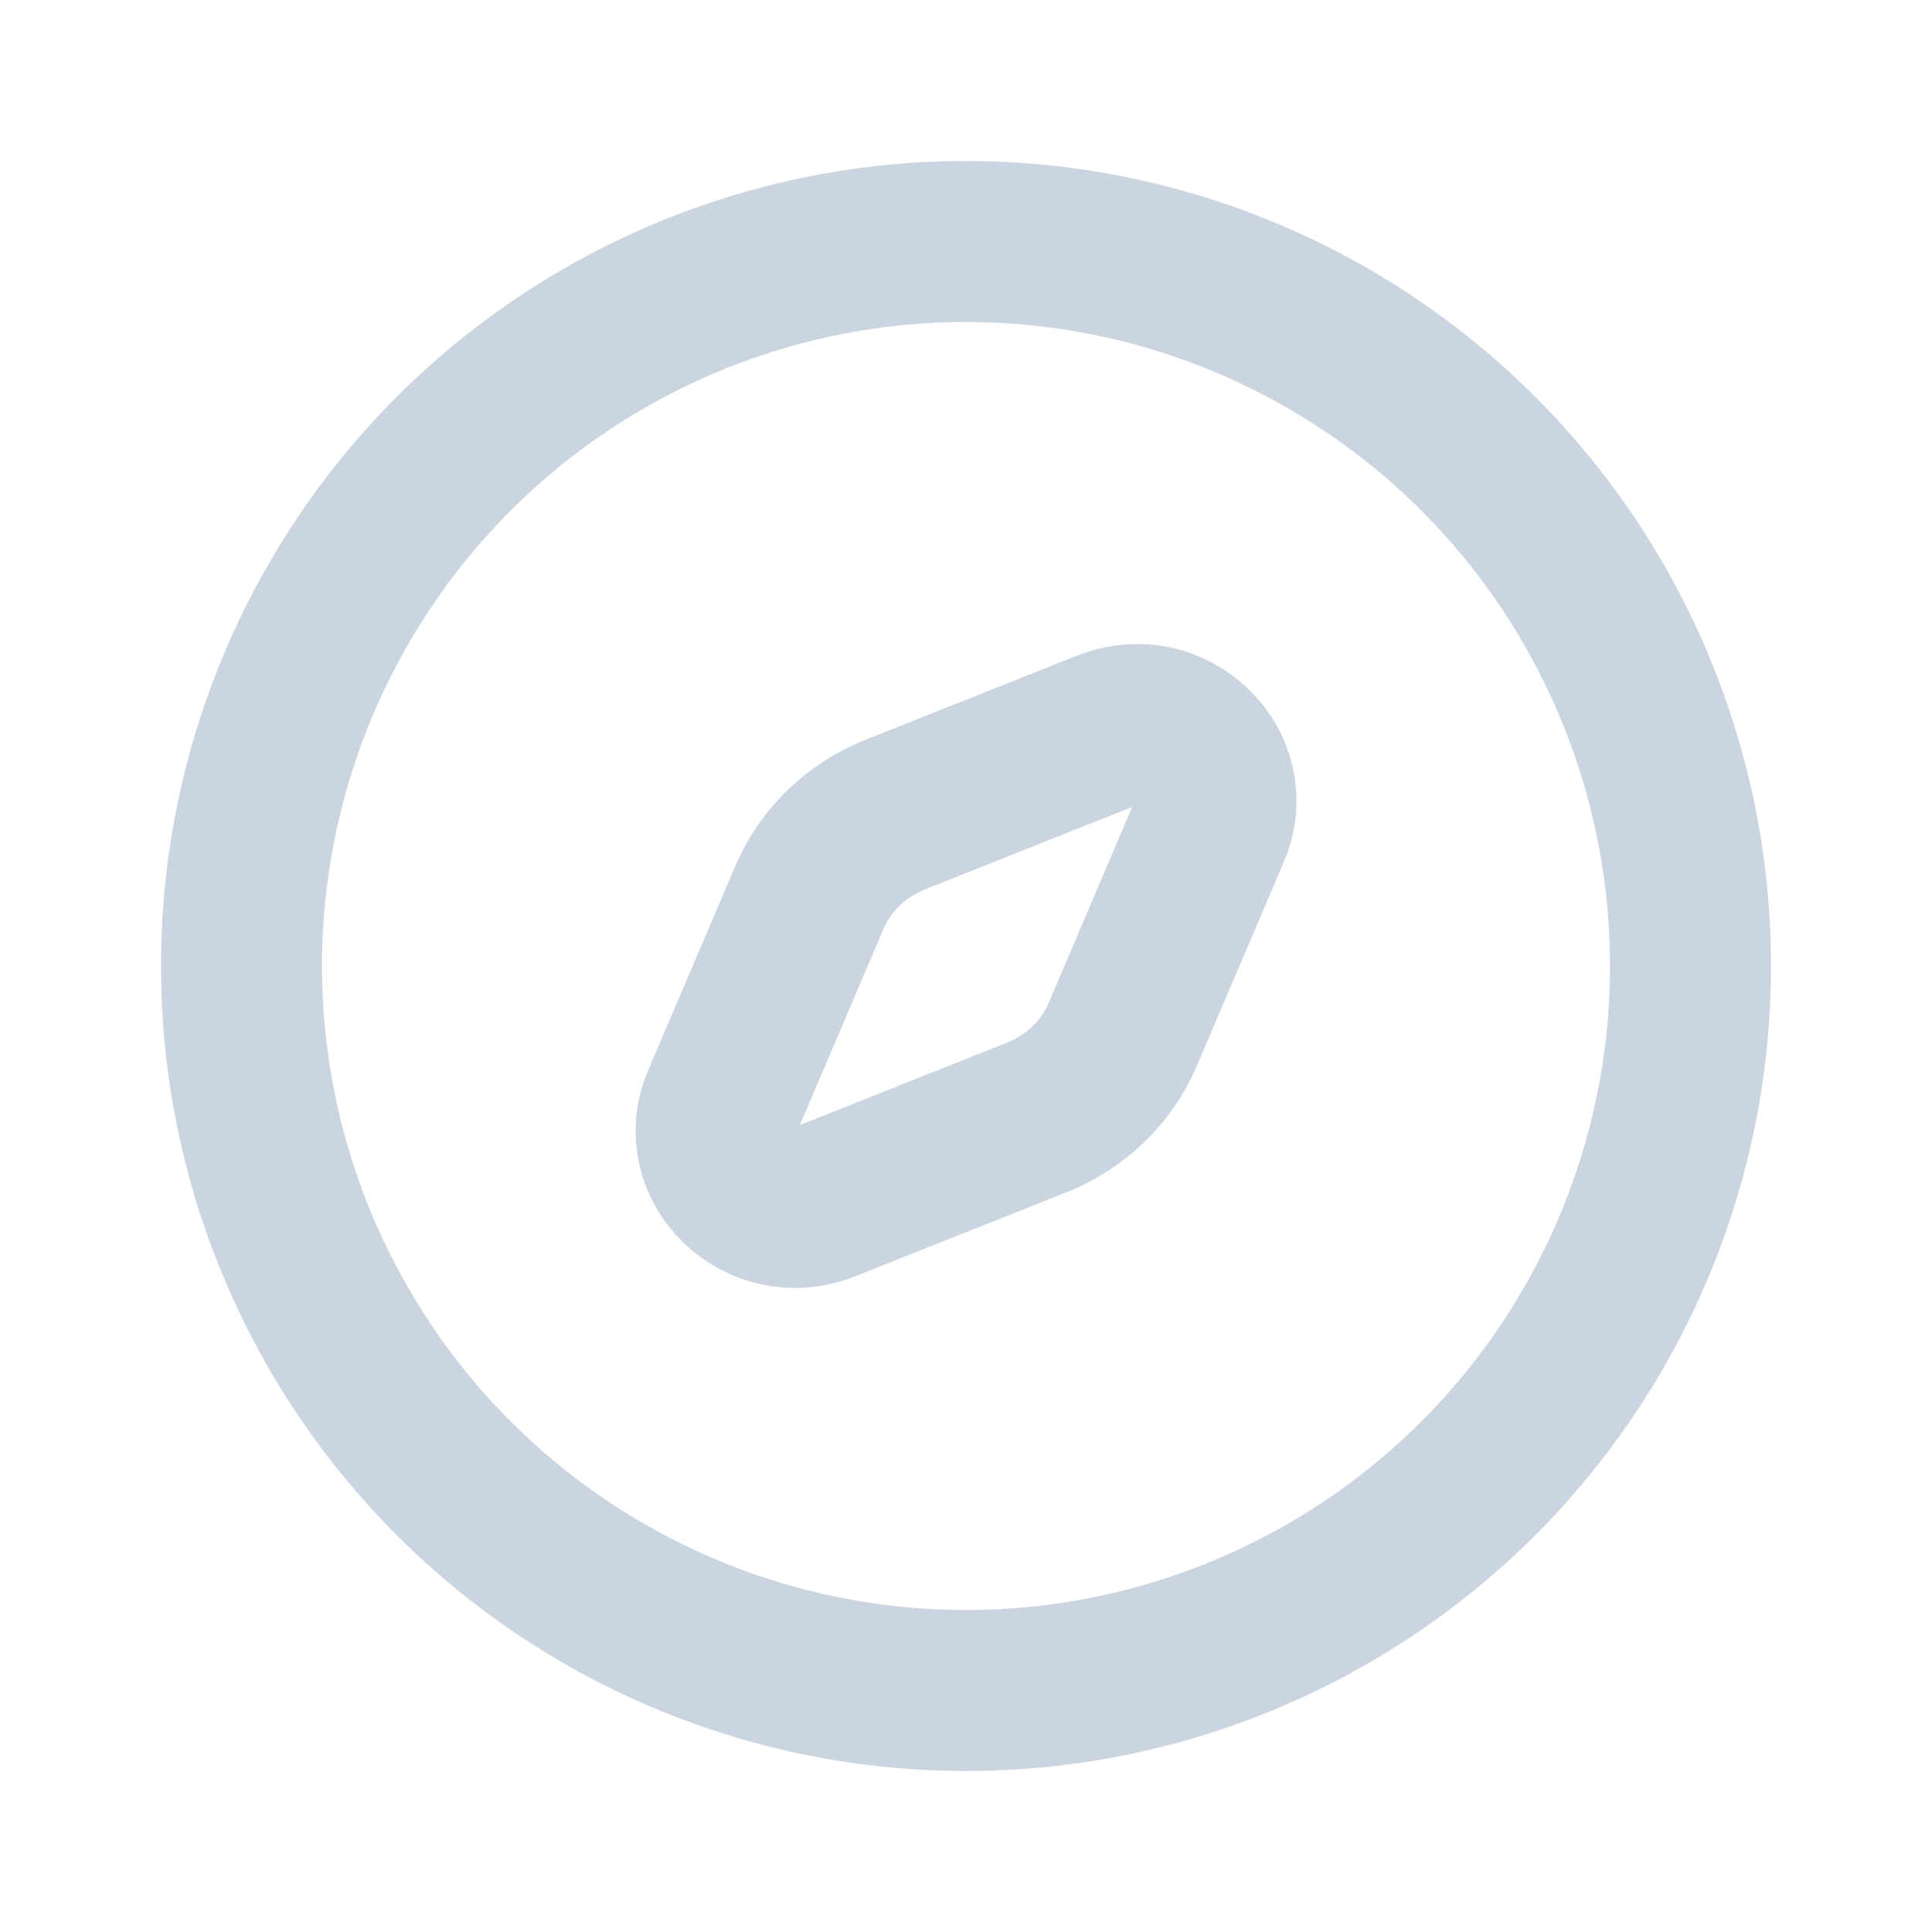 <svg width="24" height="24" viewBox="0 0 24 24" fill="none" xmlns="http://www.w3.org/2000/svg">
<circle cx="12" cy="12" r="9" stroke="#CBD5E1" stroke-width="2"/>
<path d="M10.054 11.15C10.253 10.683 10.637 10.312 11.121 10.119L13.748 9.074C14.555 8.753 15.361 9.532 15.029 10.312L13.947 12.85C13.748 13.317 13.364 13.688 12.88 13.881L10.253 14.926C9.447 15.247 8.64 14.467 8.972 13.688L10.054 11.15Z" stroke="#CBD5E1" stroke-width="2"/>
</svg>
